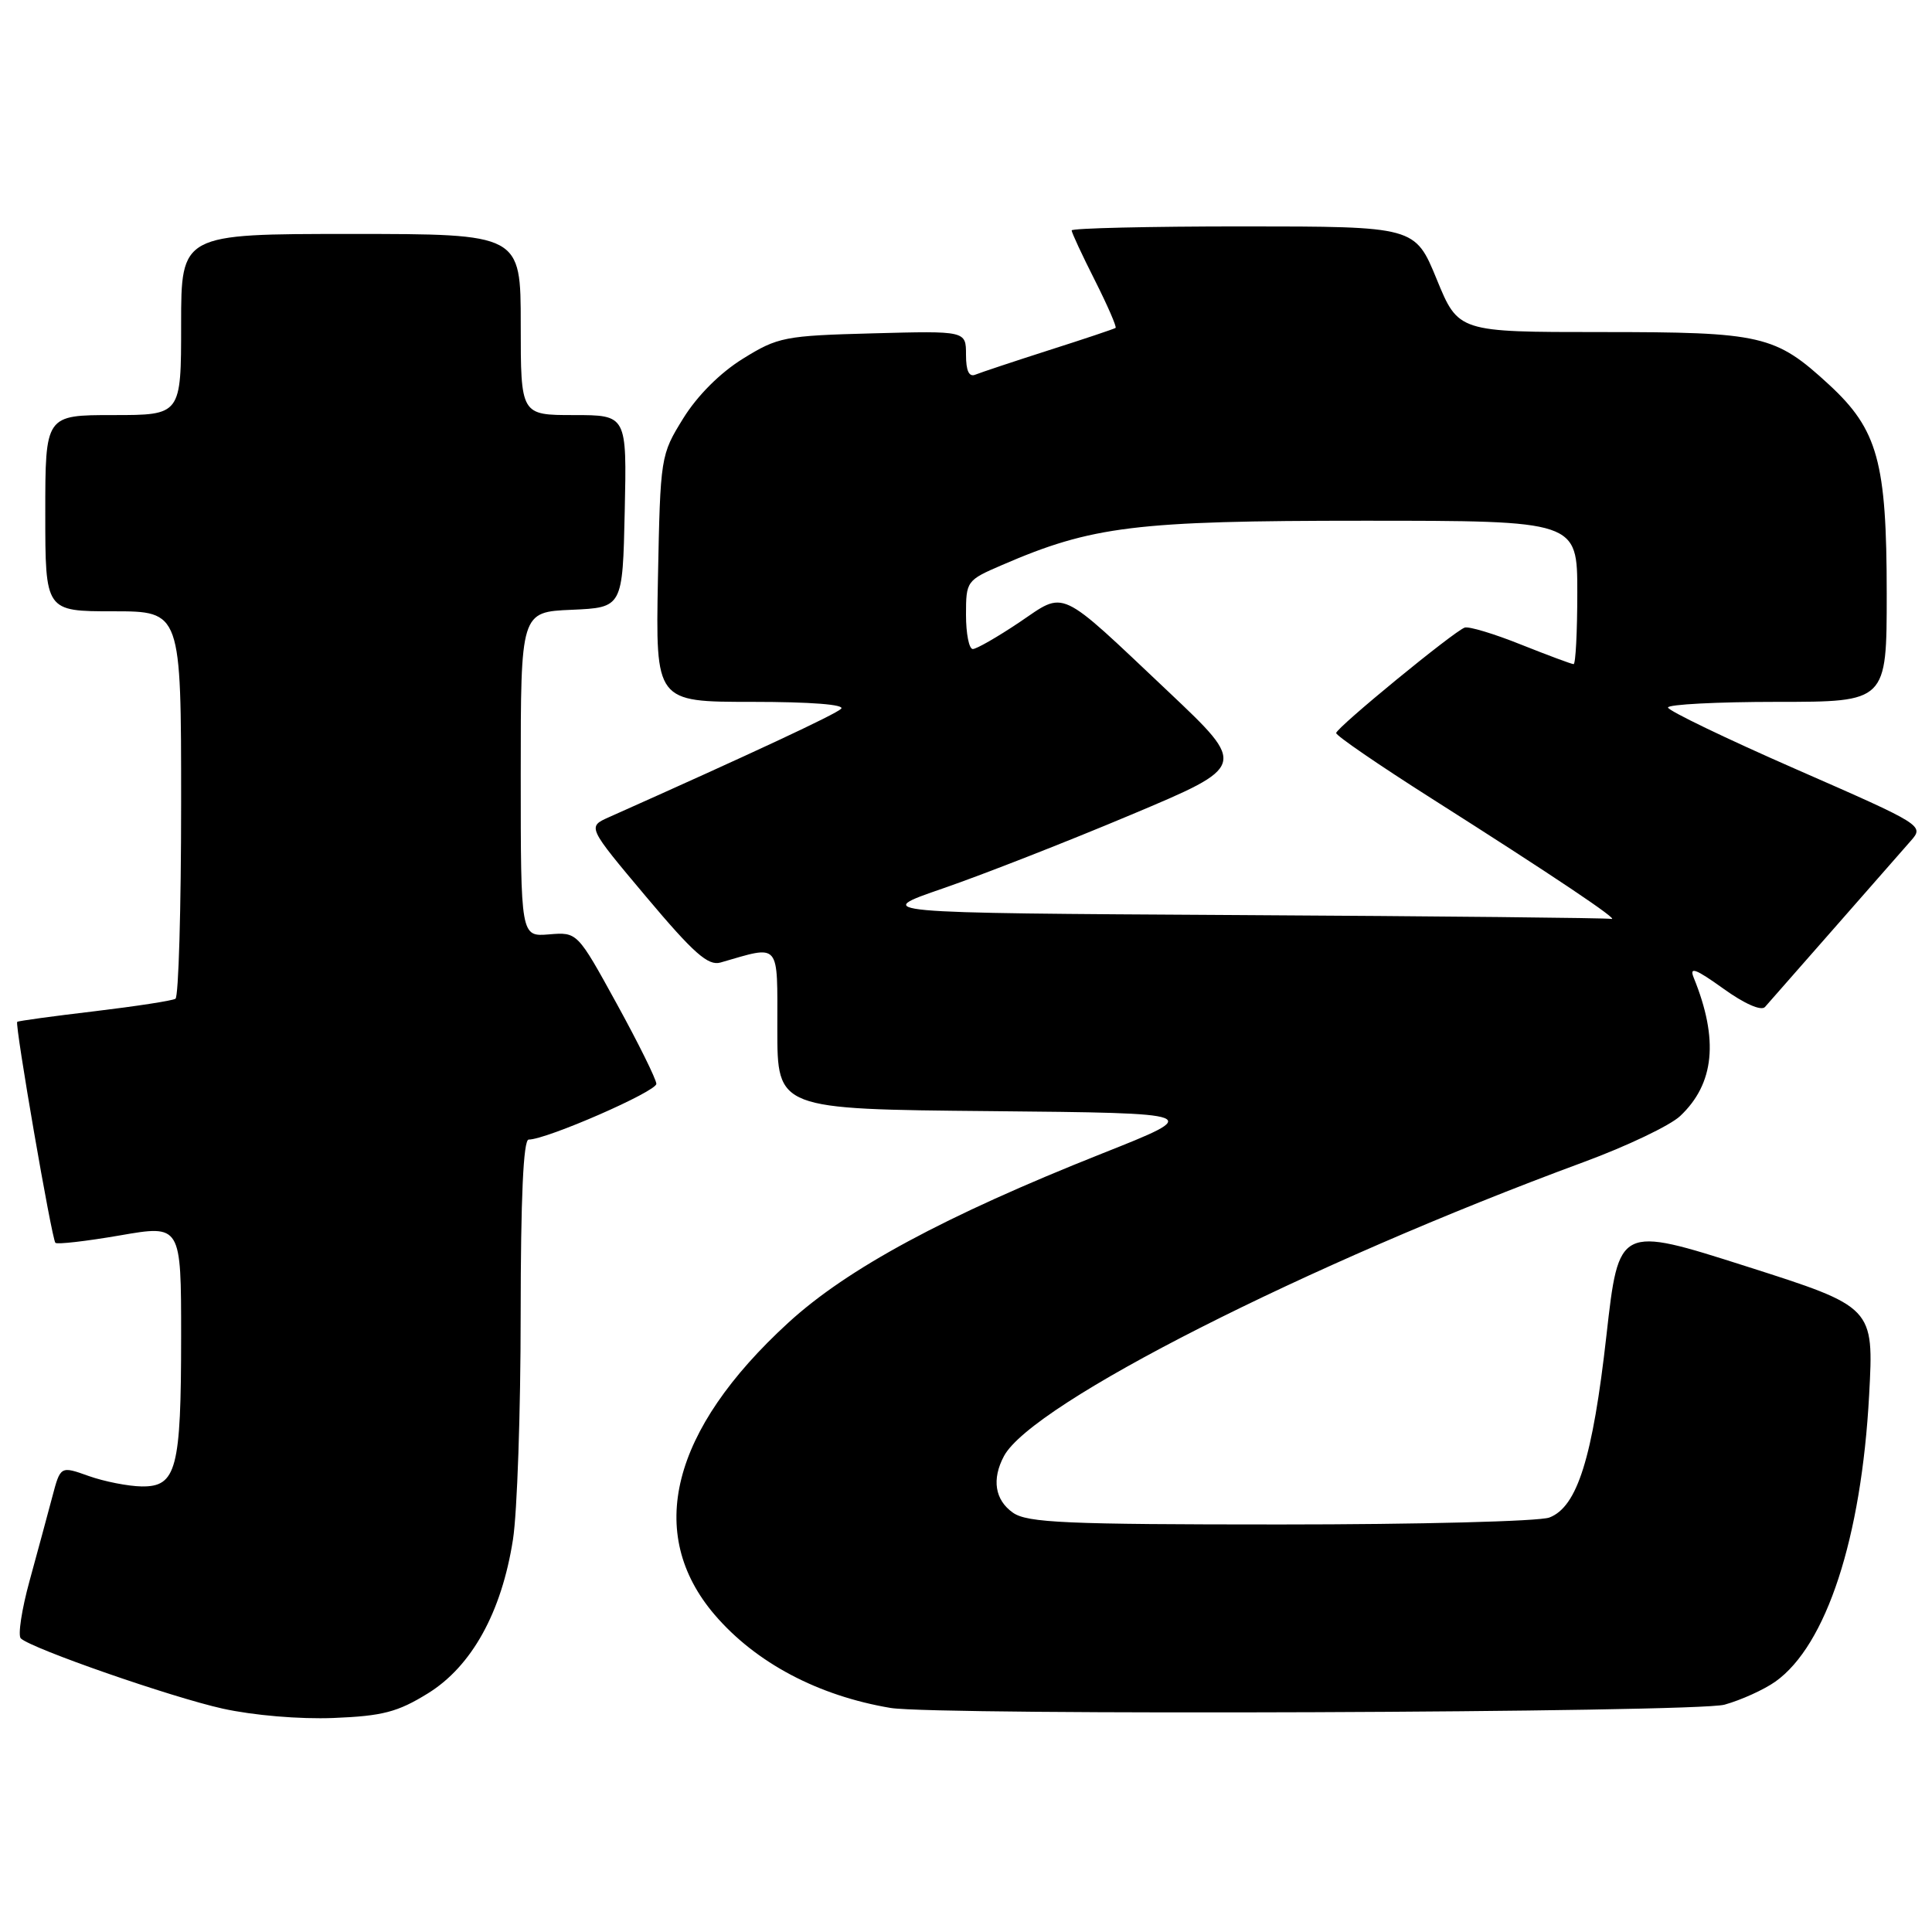 <?xml version="1.0" encoding="UTF-8" standalone="no"?>
<!DOCTYPE svg PUBLIC "-//W3C//DTD SVG 1.1//EN" "http://www.w3.org/Graphics/SVG/1.1/DTD/svg11.dtd" >
<svg xmlns="http://www.w3.org/2000/svg" xmlns:xlink="http://www.w3.org/1999/xlink" version="1.1" viewBox="0 0 256 256">
 <g >
 <path fill="currentColor"
d=" M 56.70 224.38 C 62.51 220.79 66.47 213.63 67.97 204.00 C 68.53 200.43 68.99 187.04 68.99 174.25 C 69.00 158.67 69.35 151.00 70.05 151.00 C 72.42 151.00 87.00 144.63 86.97 143.61 C 86.95 143.00 84.59 138.22 81.72 133.00 C 76.50 123.50 76.50 123.50 72.75 123.81 C 69.00 124.12 69.00 124.12 69.00 102.61 C 69.00 81.09 69.00 81.09 75.75 80.80 C 82.50 80.50 82.50 80.50 82.78 67.75 C 83.06 55.00 83.06 55.00 76.03 55.00 C 69.00 55.00 69.00 55.00 69.00 43.00 C 69.00 31.00 69.00 31.00 46.50 31.00 C 24.00 31.00 24.00 31.00 24.00 43.00 C 24.00 55.00 24.00 55.00 15.00 55.00 C 6.00 55.00 6.00 55.00 6.00 68.00 C 6.00 81.00 6.00 81.00 15.00 81.00 C 24.00 81.00 24.00 81.00 24.00 106.44 C 24.00 120.43 23.66 132.09 23.25 132.34 C 22.84 132.60 18.00 133.34 12.50 134.00 C 7.00 134.65 2.40 135.28 2.28 135.40 C 1.94 135.72 6.86 164.20 7.34 164.68 C 7.57 164.91 11.42 164.47 15.88 163.70 C 24.00 162.29 24.00 162.29 24.00 177.08 C 24.00 194.67 23.38 197.02 18.77 196.96 C 16.97 196.93 13.82 196.31 11.76 195.58 C 8.01 194.24 8.01 194.24 6.92 198.37 C 6.32 200.64 4.97 205.63 3.92 209.46 C 2.87 213.28 2.35 216.72 2.76 217.10 C 4.24 218.47 22.66 224.88 29.50 226.40 C 33.57 227.30 39.72 227.82 44.21 227.64 C 50.69 227.38 52.69 226.86 56.70 224.38 Z  M 228.50 225.88 C 230.70 225.27 233.74 223.89 235.25 222.82 C 242.00 218.02 246.65 203.80 247.67 184.85 C 248.30 173.19 248.30 173.19 231.40 167.80 C 214.50 162.41 214.50 162.41 212.86 176.96 C 211.04 193.17 209.00 199.67 205.30 201.08 C 203.96 201.59 187.92 202.00 169.66 202.00 C 141.22 202.00 136.13 201.78 134.22 200.44 C 131.83 198.76 131.39 196.01 133.03 192.94 C 136.76 185.97 173.09 167.54 209.85 153.98 C 215.55 151.88 221.29 149.14 222.62 147.89 C 227.18 143.60 227.76 137.75 224.43 129.56 C 223.81 128.04 224.66 128.35 228.34 130.99 C 231.13 133.00 233.37 133.99 233.87 133.43 C 234.33 132.92 238.45 128.22 243.03 123.00 C 247.61 117.78 252.17 112.57 253.17 111.44 C 254.98 109.39 254.91 109.34 238.02 101.94 C 228.68 97.85 221.03 94.16 221.02 93.75 C 221.01 93.34 227.53 93.00 235.50 93.00 C 250.00 93.00 250.00 93.00 250.00 78.68 C 250.00 61.20 248.82 56.94 242.37 50.98 C 235.21 44.39 233.53 44.00 212.15 44.00 C 193.24 44.00 193.24 44.00 190.37 37.00 C 187.50 30.01 187.50 30.01 164.75 30.00 C 152.24 30.00 142.00 30.24 142.00 30.53 C 142.00 30.82 143.38 33.79 145.07 37.13 C 146.75 40.47 147.99 43.31 147.82 43.45 C 147.64 43.58 143.68 44.91 139.00 46.40 C 134.32 47.90 129.94 49.36 129.25 49.64 C 128.40 50.00 128.00 49.15 128.00 47.00 C 128.00 43.84 128.00 43.84 115.67 44.17 C 103.96 44.48 103.08 44.65 98.44 47.53 C 95.42 49.40 92.40 52.42 90.53 55.44 C 87.53 60.29 87.50 60.48 87.18 76.67 C 86.87 93.00 86.87 93.00 99.63 93.00 C 107.46 93.00 112.03 93.36 111.45 93.92 C 110.67 94.68 99.68 99.81 80.67 108.29 C 77.83 109.56 77.83 109.56 85.63 118.84 C 91.92 126.32 93.83 128.01 95.47 127.54 C 103.49 125.23 103.00 124.66 103.00 136.36 C 103.00 146.97 103.00 146.97 131.25 147.23 C 159.50 147.50 159.50 147.50 146.00 152.86 C 125.21 161.12 112.28 168.09 104.45 175.27 C 88.92 189.50 85.47 203.18 94.70 213.97 C 100.15 220.33 108.41 224.70 118.00 226.31 C 124.11 227.33 224.67 226.94 228.50 225.88 Z  M 164.00 121.25 C 115.50 120.97 115.50 120.97 125.00 117.70 C 130.22 115.90 141.41 111.52 149.87 107.96 C 165.23 101.50 165.23 101.50 154.87 91.70 C 140.01 77.67 141.29 78.26 135.04 82.48 C 132.16 84.41 129.39 86.00 128.90 86.00 C 128.40 86.00 128.00 83.96 128.00 81.46 C 128.00 77.01 128.08 76.89 132.75 74.88 C 144.72 69.70 150.43 69.00 180.66 69.00 C 209.00 69.00 209.00 69.00 209.00 78.50 C 209.00 83.72 208.78 88.00 208.51 88.00 C 208.24 88.00 205.11 86.83 201.54 85.41 C 197.98 83.98 194.62 82.97 194.08 83.16 C 192.63 83.67 177.10 96.40 177.05 97.13 C 177.02 97.47 182.74 101.39 189.75 105.84 C 205.69 115.96 214.80 122.06 213.50 121.76 C 212.95 121.63 190.68 121.40 164.00 121.25 Z "/>
</g>
</svg>